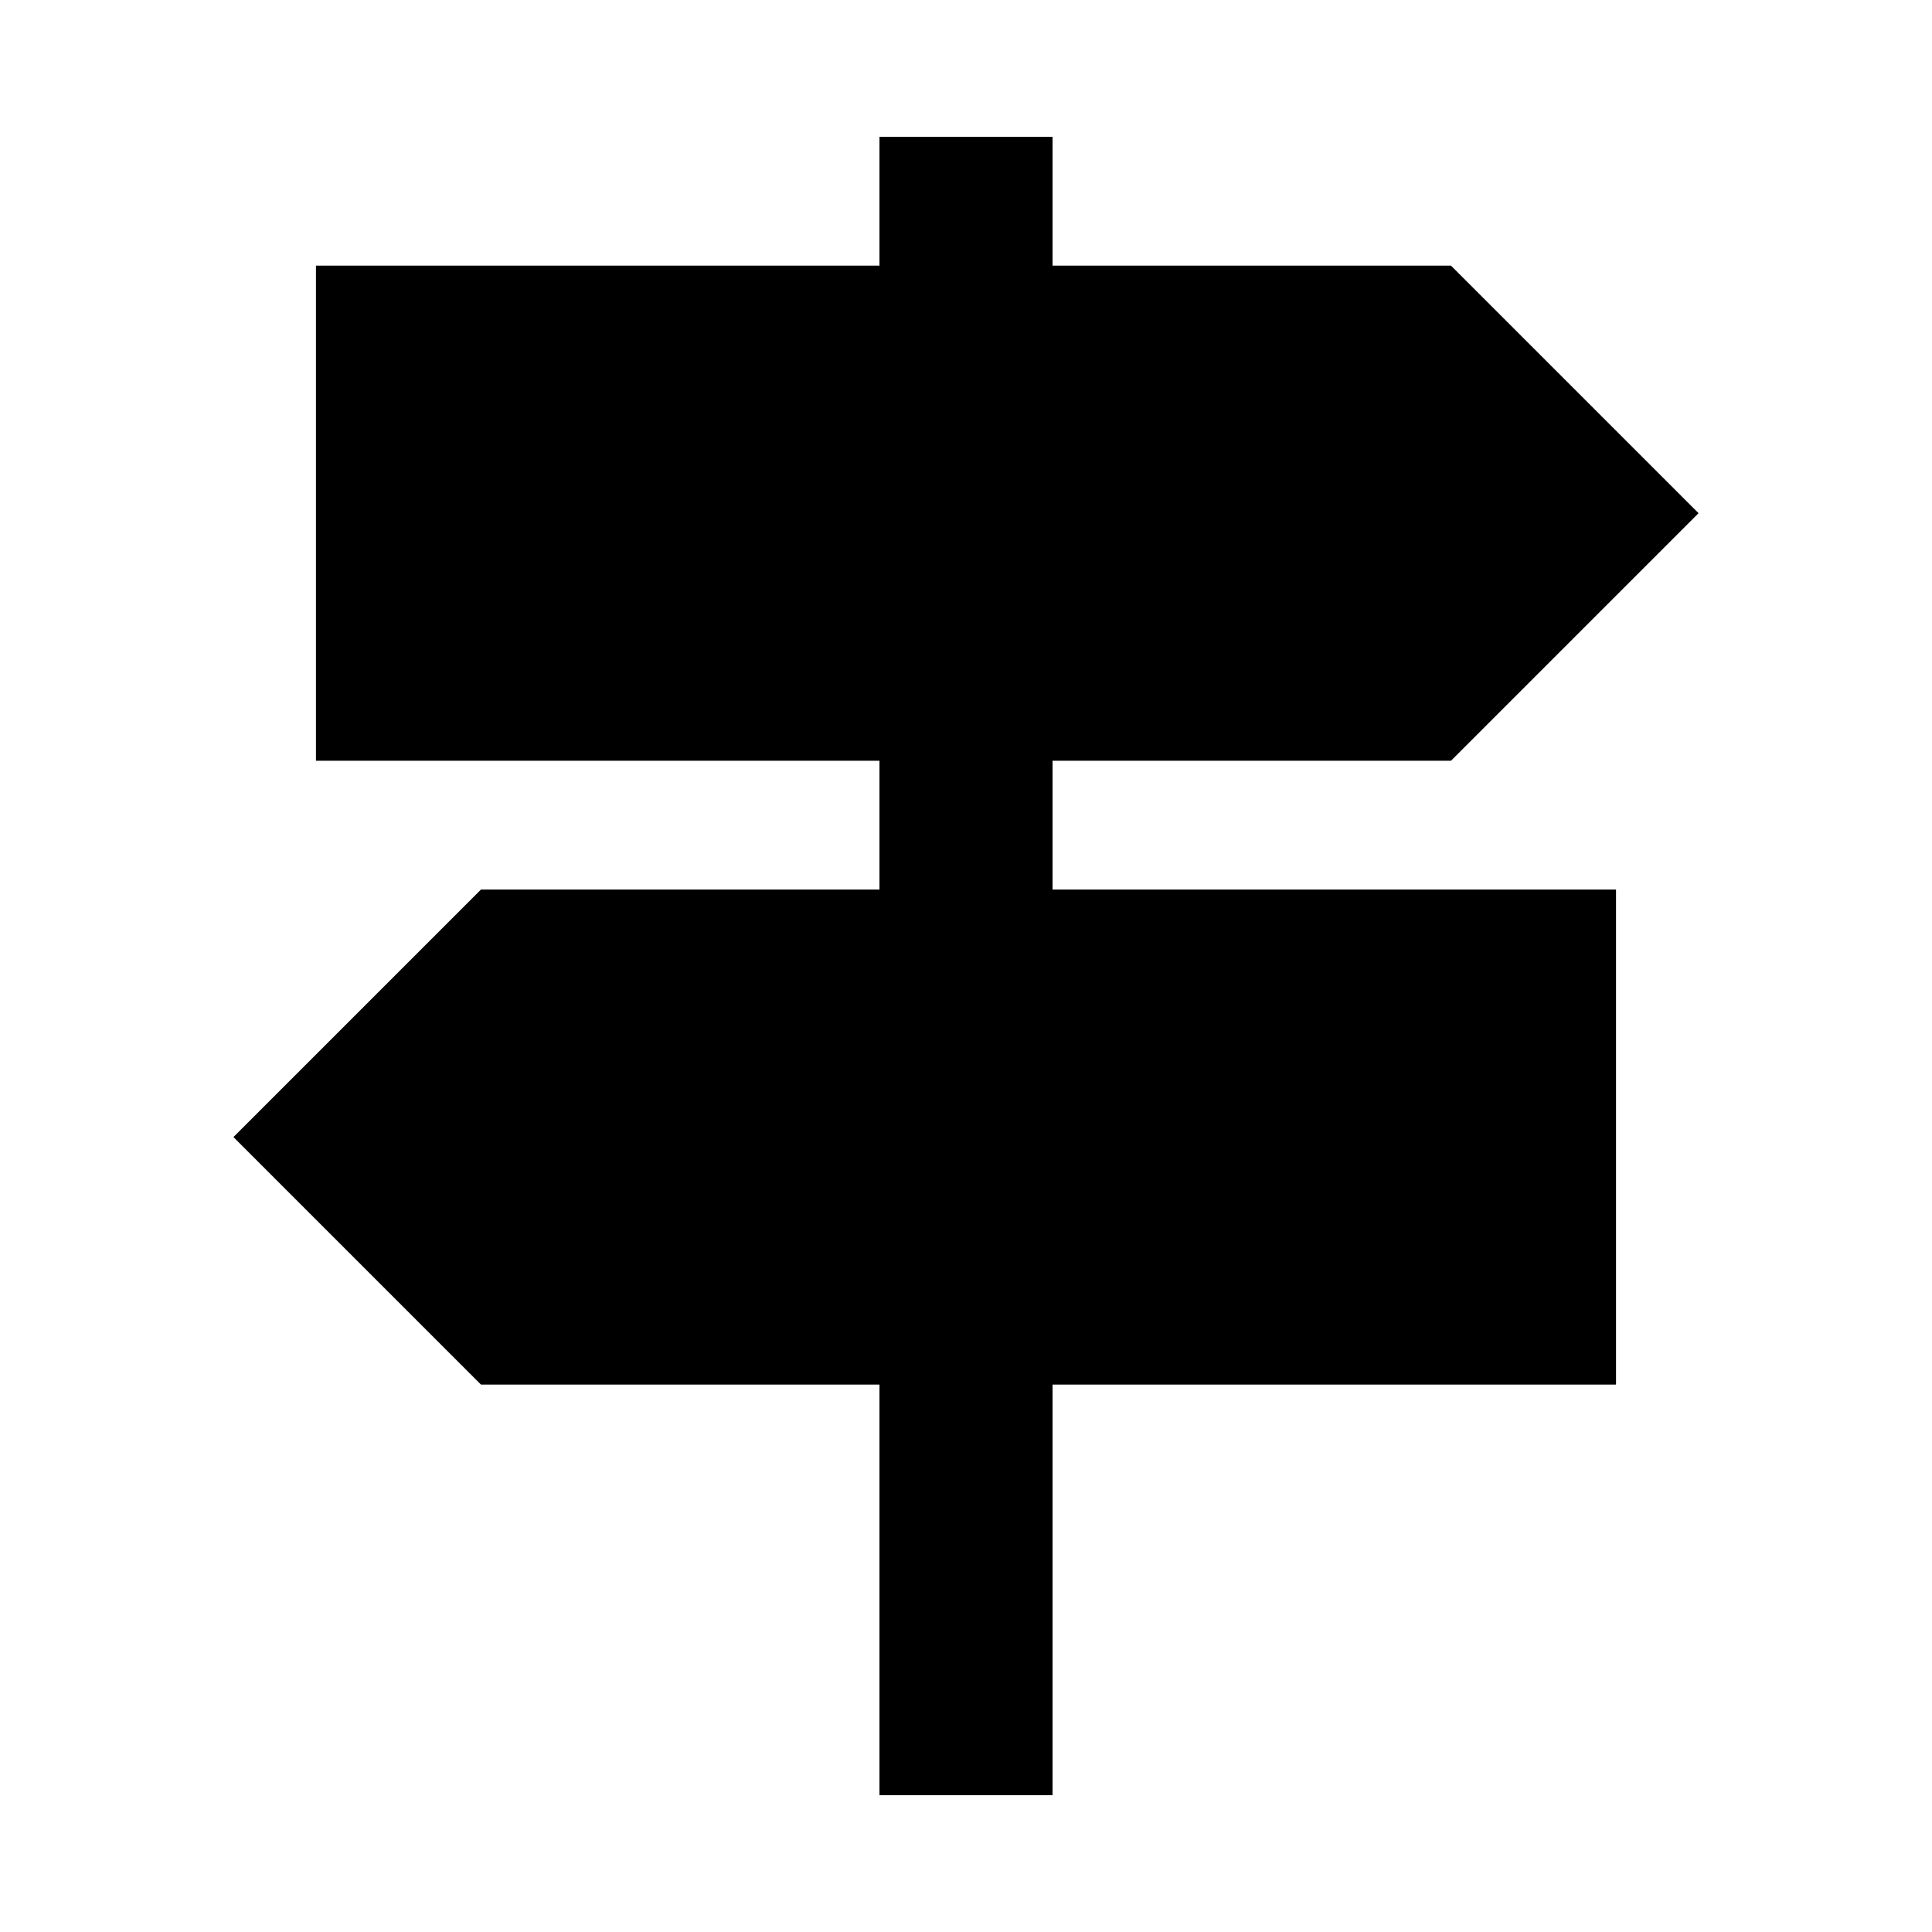 <svg xmlns="http://www.w3.org/2000/svg" height="24" width="24"><path d="M10.925 22.3v-5.1h-4.95L2.9 14.125l3.075-3.075h4.95v-1.6h-7V3.3h7V1.7h2.15v1.6h4.95L21.1 6.375 18.025 9.45h-4.95v1.6h7v6.15h-7v5.1Z"/></svg>